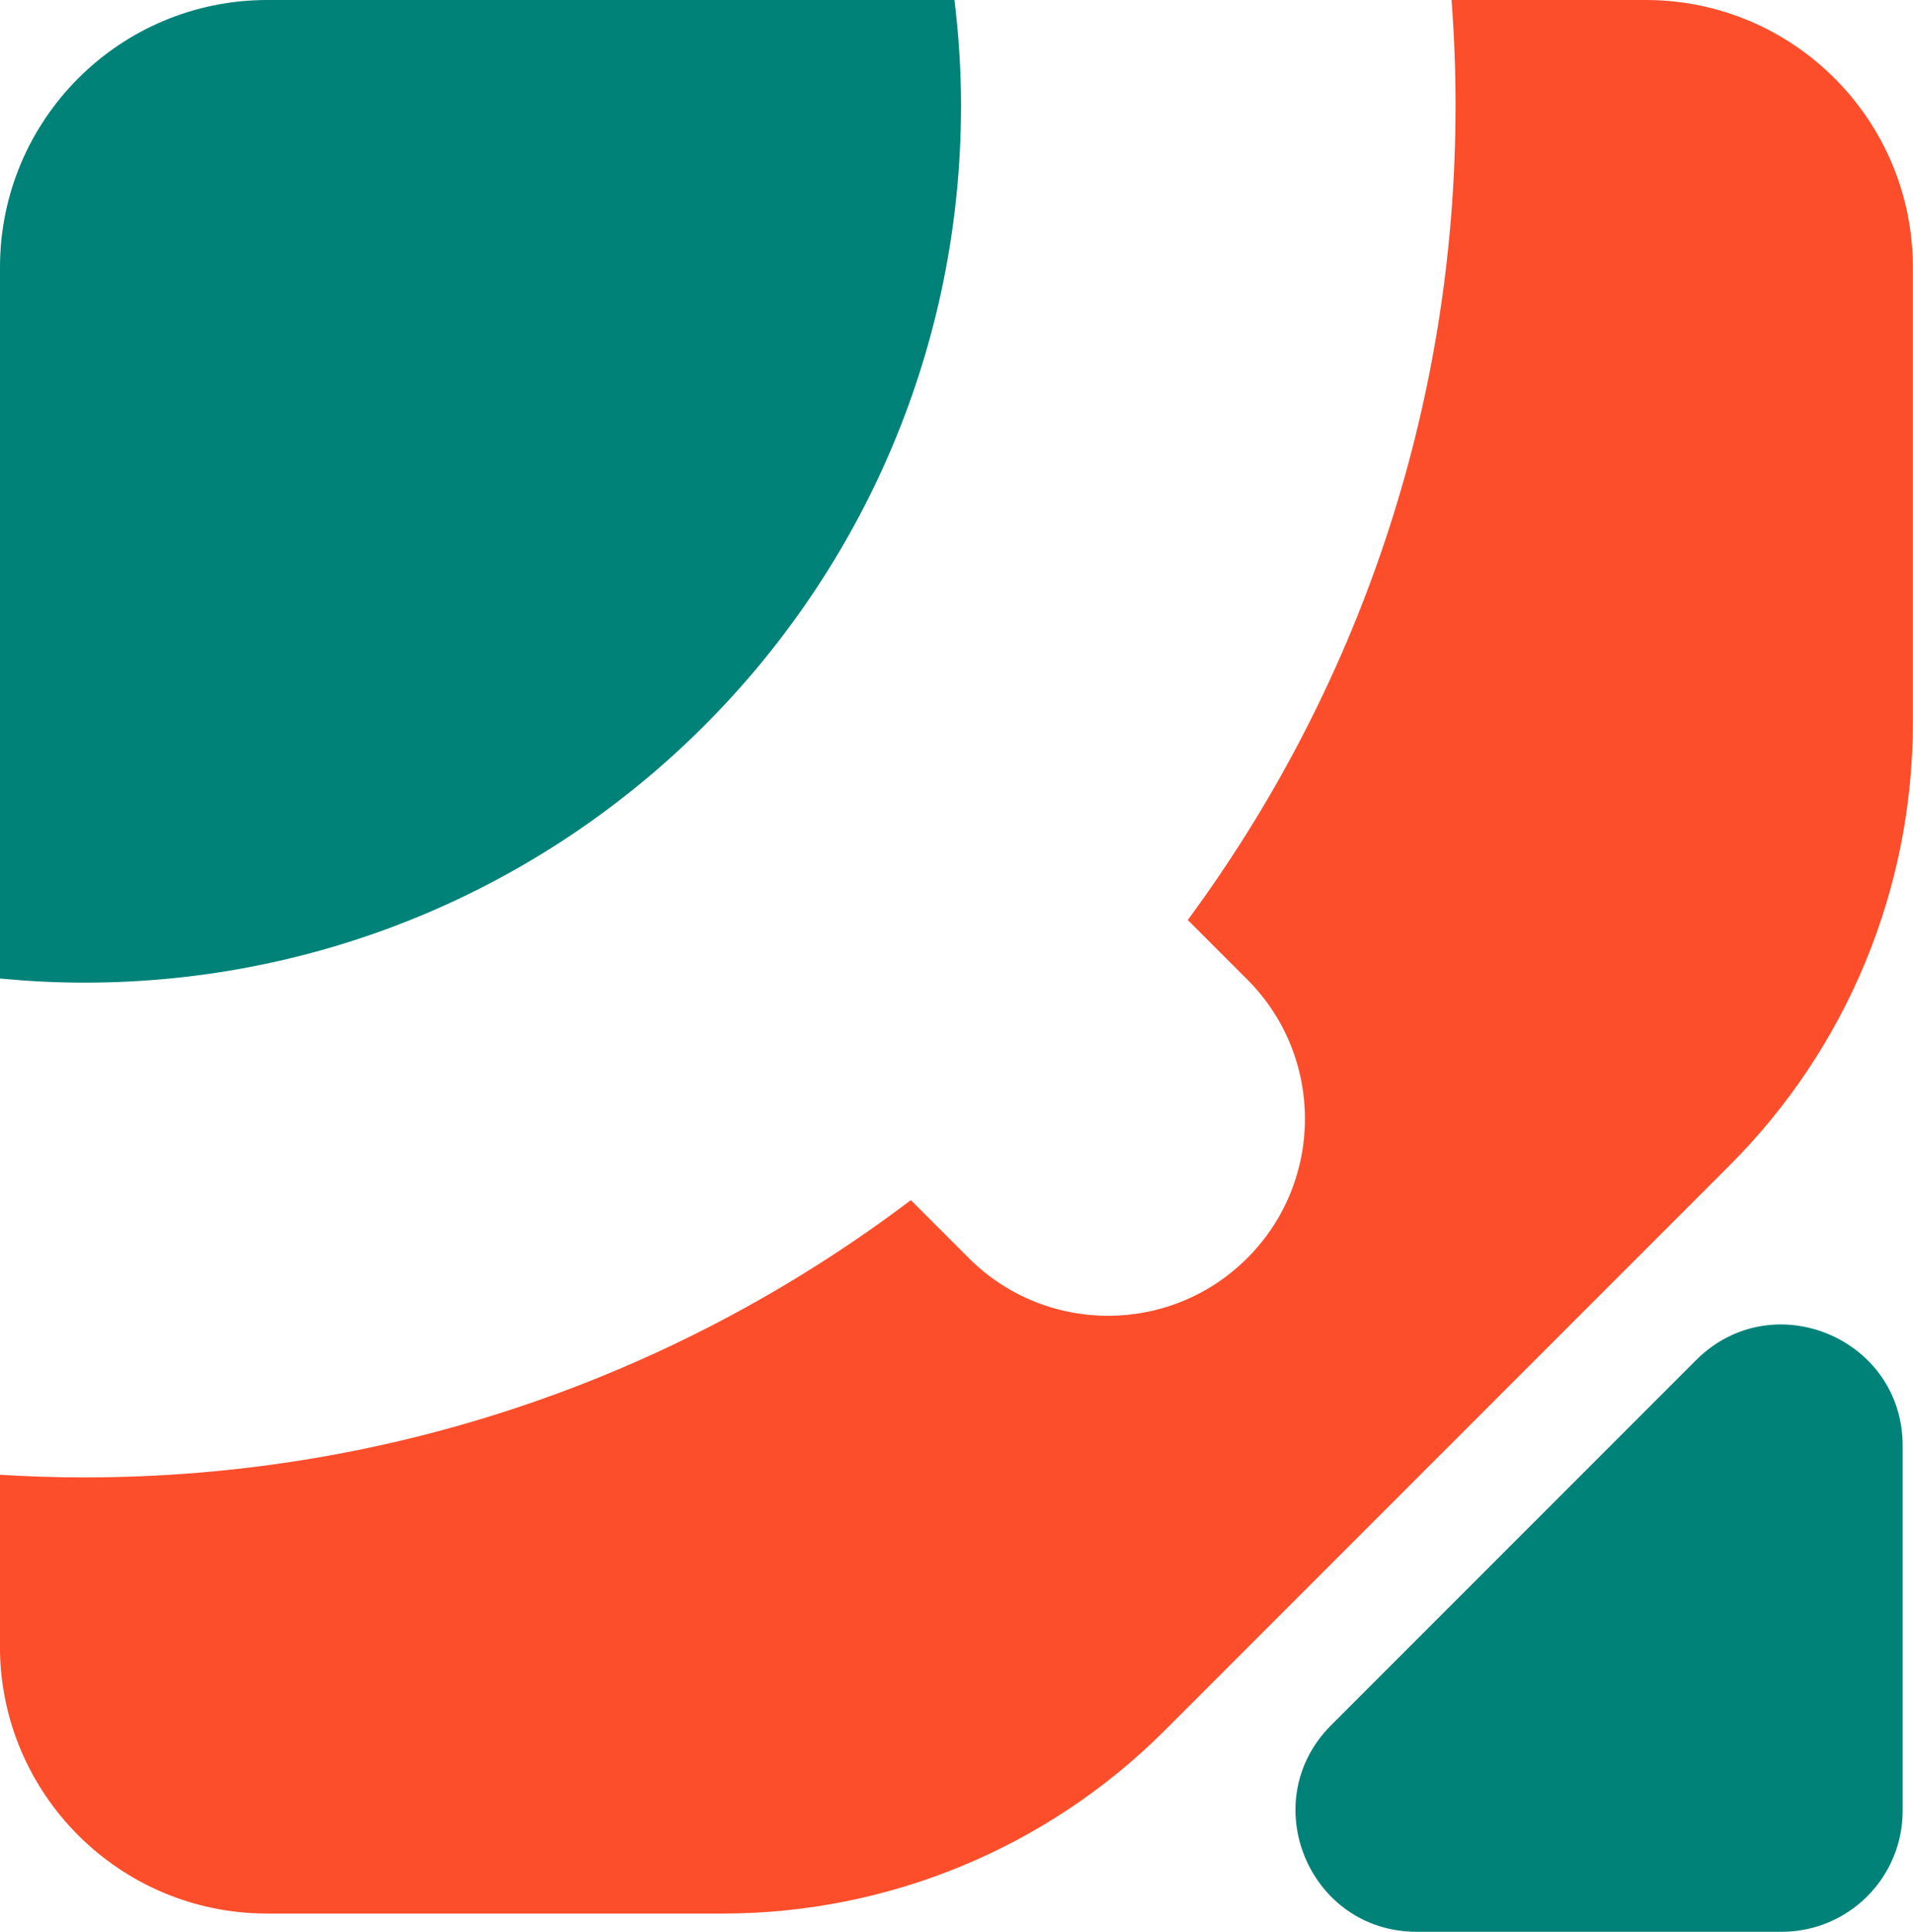 <?xml version="1.0" encoding="UTF-8"?>
<svg id="Layer_2" data-name="Layer 2" xmlns="http://www.w3.org/2000/svg" viewBox="0 0 268.39 270.94">
  <defs>
    <style>
      .cls-1 {
        fill: #fc4e2b;
      }

      .cls-2 {
        fill: #008278;
      }
    </style>
  </defs>
  <g id="Layer_1-2" data-name="Layer 1">
    <g>
      <path class="cls-2" d="M0,37.49v99.75c3.89,.37,7.82,.58,11.81,.58,67.94,0,123.02-55.08,123.02-123.02,0-5.01-.33-9.94-.92-14.8H37.49C16.79,0,0,16.79,0,37.49Z"/>
      <path class="cls-1" d="M230.89,0h-27.24c.37,4.88,.56,9.82,.56,14.8,0,42.77-13.97,82.28-37.57,114.23l8.35,8.35c10.79,10.79,10.79,28.28,0,39.07h0c-10.79,10.79-28.28,10.79-39.07,0l-8.13-8.13c-32.25,24.4-72.42,38.89-115.99,38.89-3.97,0-7.9-.13-11.81-.37v24.05c0,20.71,16.79,37.49,37.49,37.49h63.92c23.26,0,45.57-9.24,62.02-25.69l79.26-79.26c16.45-16.45,25.69-38.76,25.69-62.02V37.49c0-20.71-16.79-37.49-37.49-37.49Z"/>
      <path class="cls-2" d="M237.95,190.77l-51.19,51.19c-10.7,10.7-3.12,28.98,12.01,28.98h51.19c9.38,0,16.98-7.6,16.98-16.98v-51.19c0-15.13-18.29-22.7-28.98-12.01Z"/>
    </g>
  </g>
</svg>